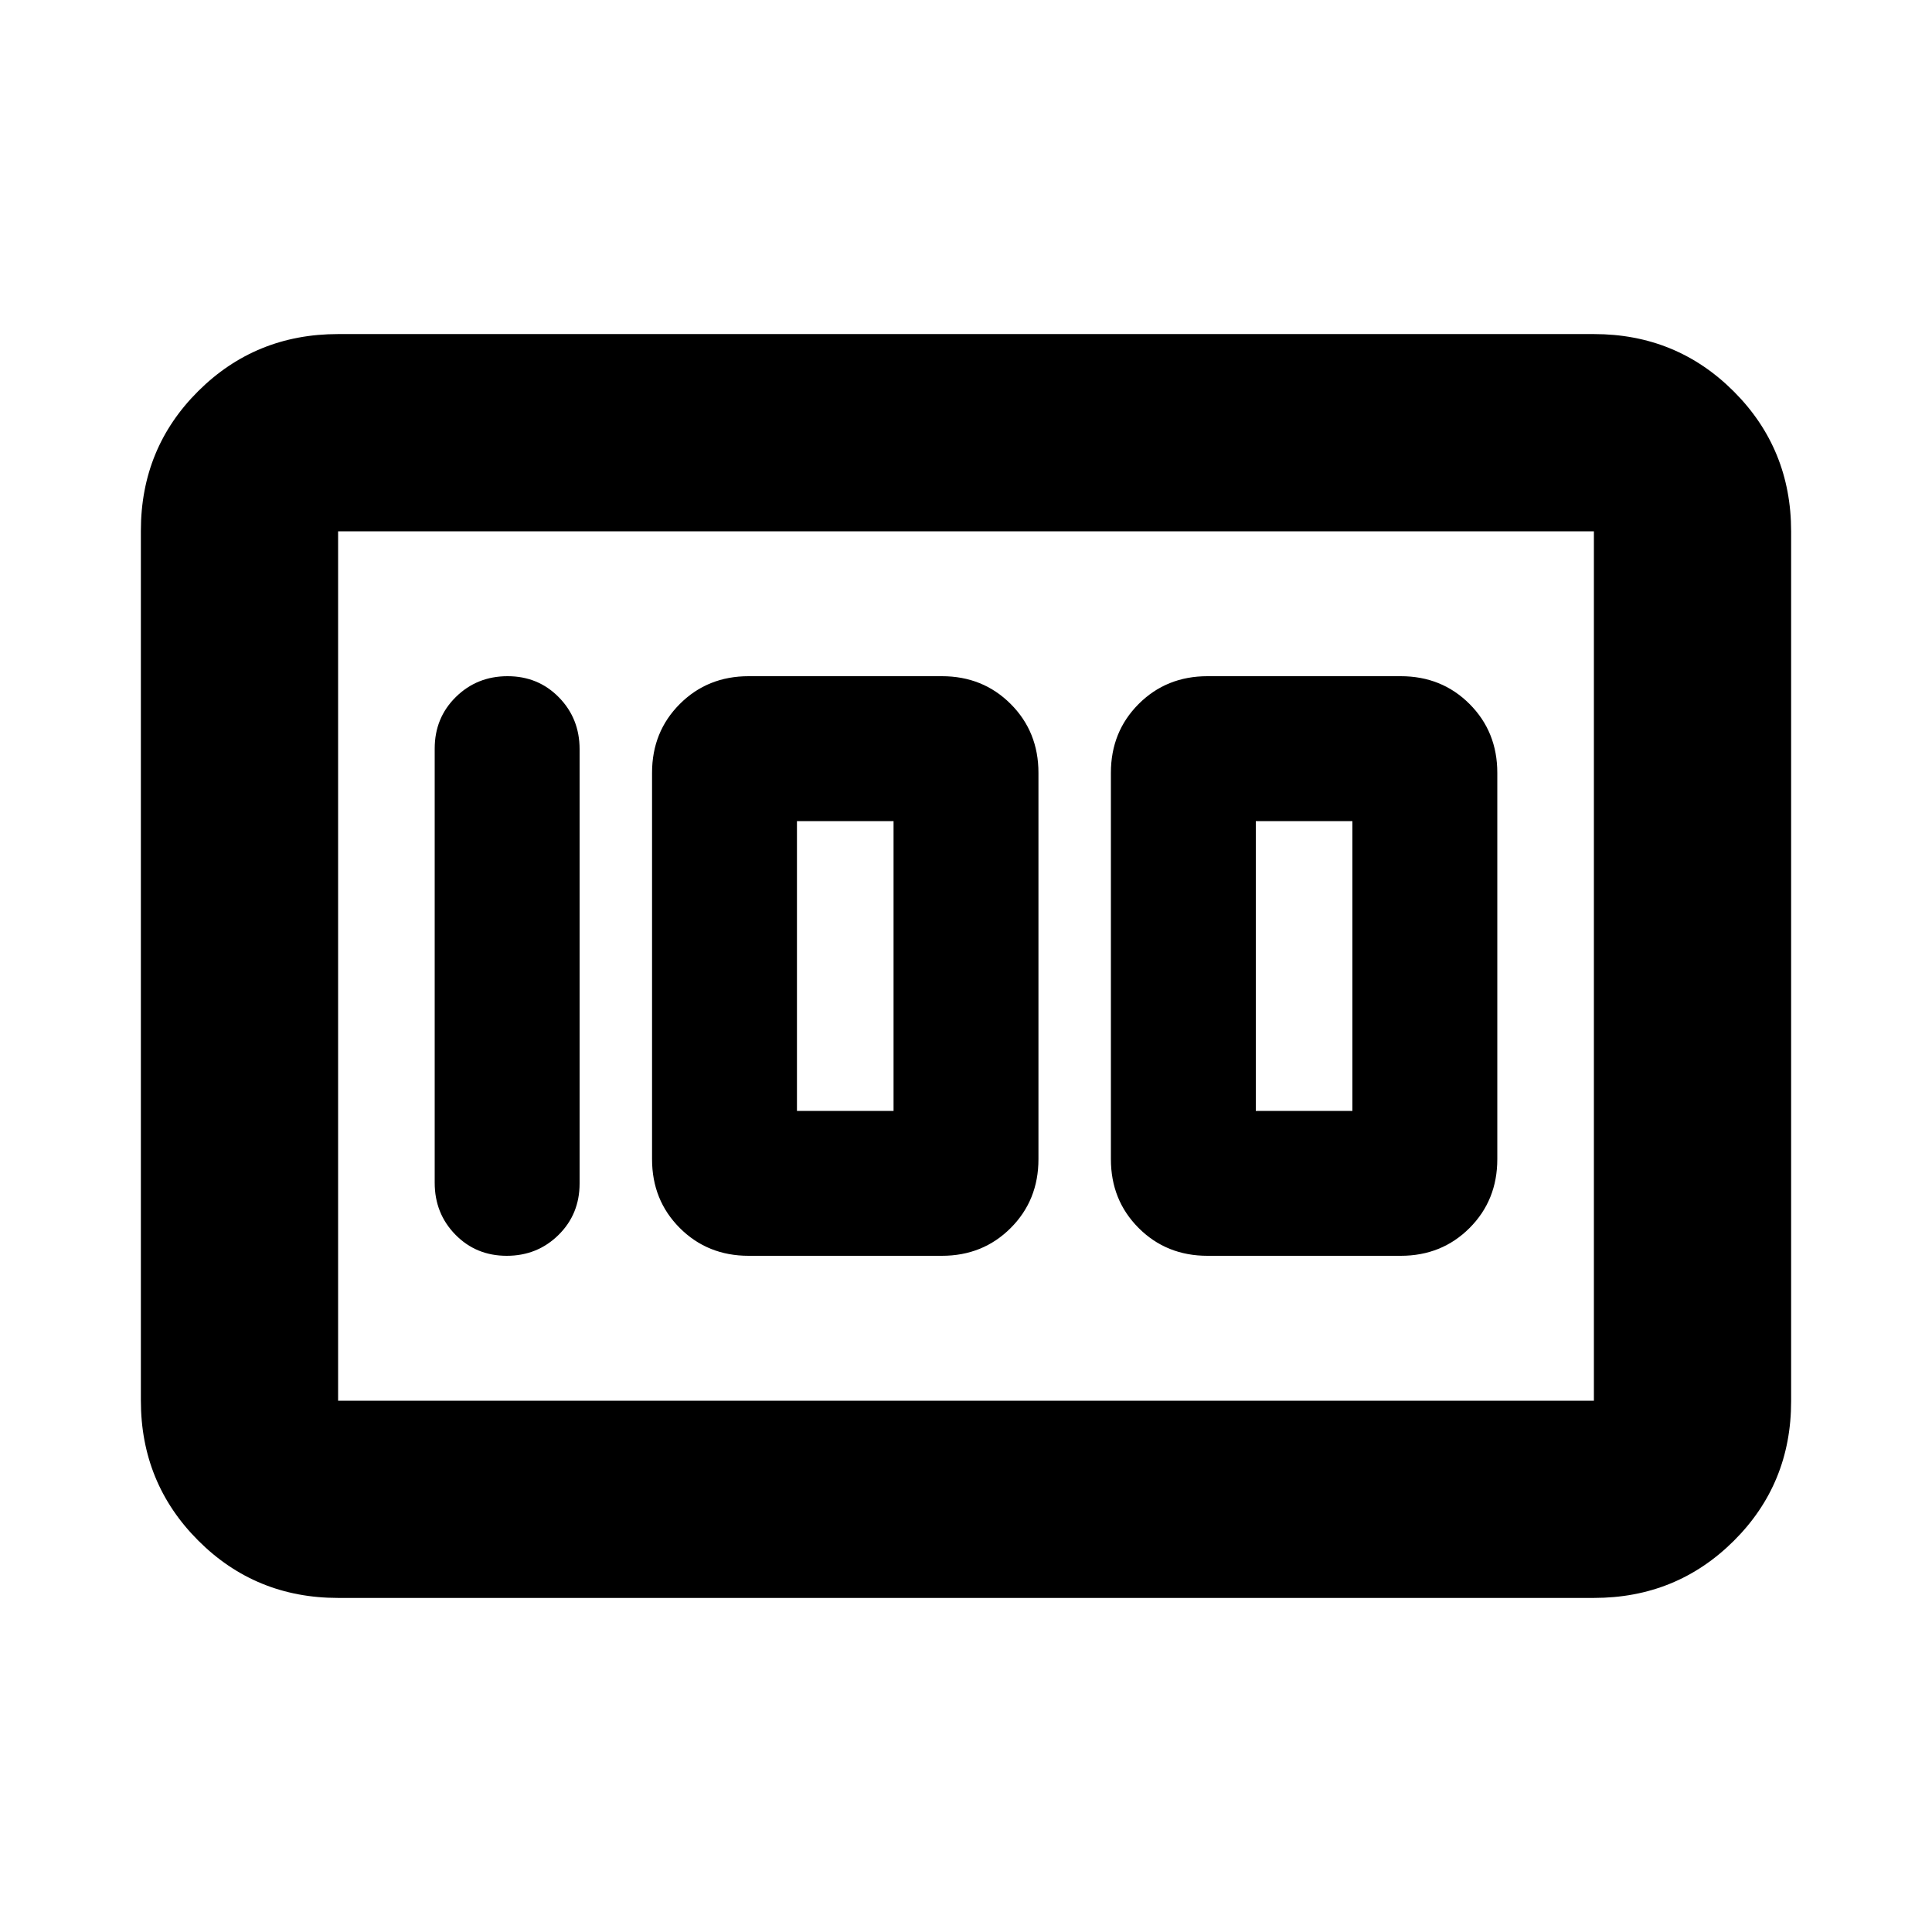 <svg xmlns="http://www.w3.org/2000/svg" height="20" viewBox="0 -960 960 960" width="20"><path d="M600-336h96q20.4 0 34.2-13.8Q744-363.6 744-384v-192q0-20.4-13.8-34.2Q716.4-624 696-624h-96q-20.4 0-34.2 13.8Q552-596.4 552-576v192q0 20.4 13.8 34.2Q579.6-336 600-336Zm24-72v-144h48v144h-48Zm-252 72h96q20.4 0 34.2-13.8Q516-363.6 516-384v-192q0-20.4-13.8-34.2Q488.4-624 468-624h-96q-20.4 0-34.2 13.8Q324-596.4 324-576v192q0 20.4 13.8 34.2Q351.6-336 372-336Zm24-72v-144h48v144h-48Zm-108 36.04v-215.757Q288-603 277.711-613.5q-10.29-10.5-25.5-10.5Q237-624 226.5-613.662 216-603.323 216-588.04v215.757Q216-357 226.289-346.5q10.29 10.5 25.5 10.5Q267-336 277.5-346.338 288-356.677 288-371.96ZM69.999-264.04v-432.243q0-41.022 28.498-69.37 28.498-28.348 69.503-28.348h624q41.005 0 69.503 28.51 28.498 28.51 28.498 69.531v432.243q0 41.022-28.498 69.37-28.498 28.348-69.503 28.348H168q-41.005 0-69.503-28.51-28.498-28.51-28.498-69.531ZM168-264h624v-432H168v432Zm0 0v-432 432Z"/></svg>